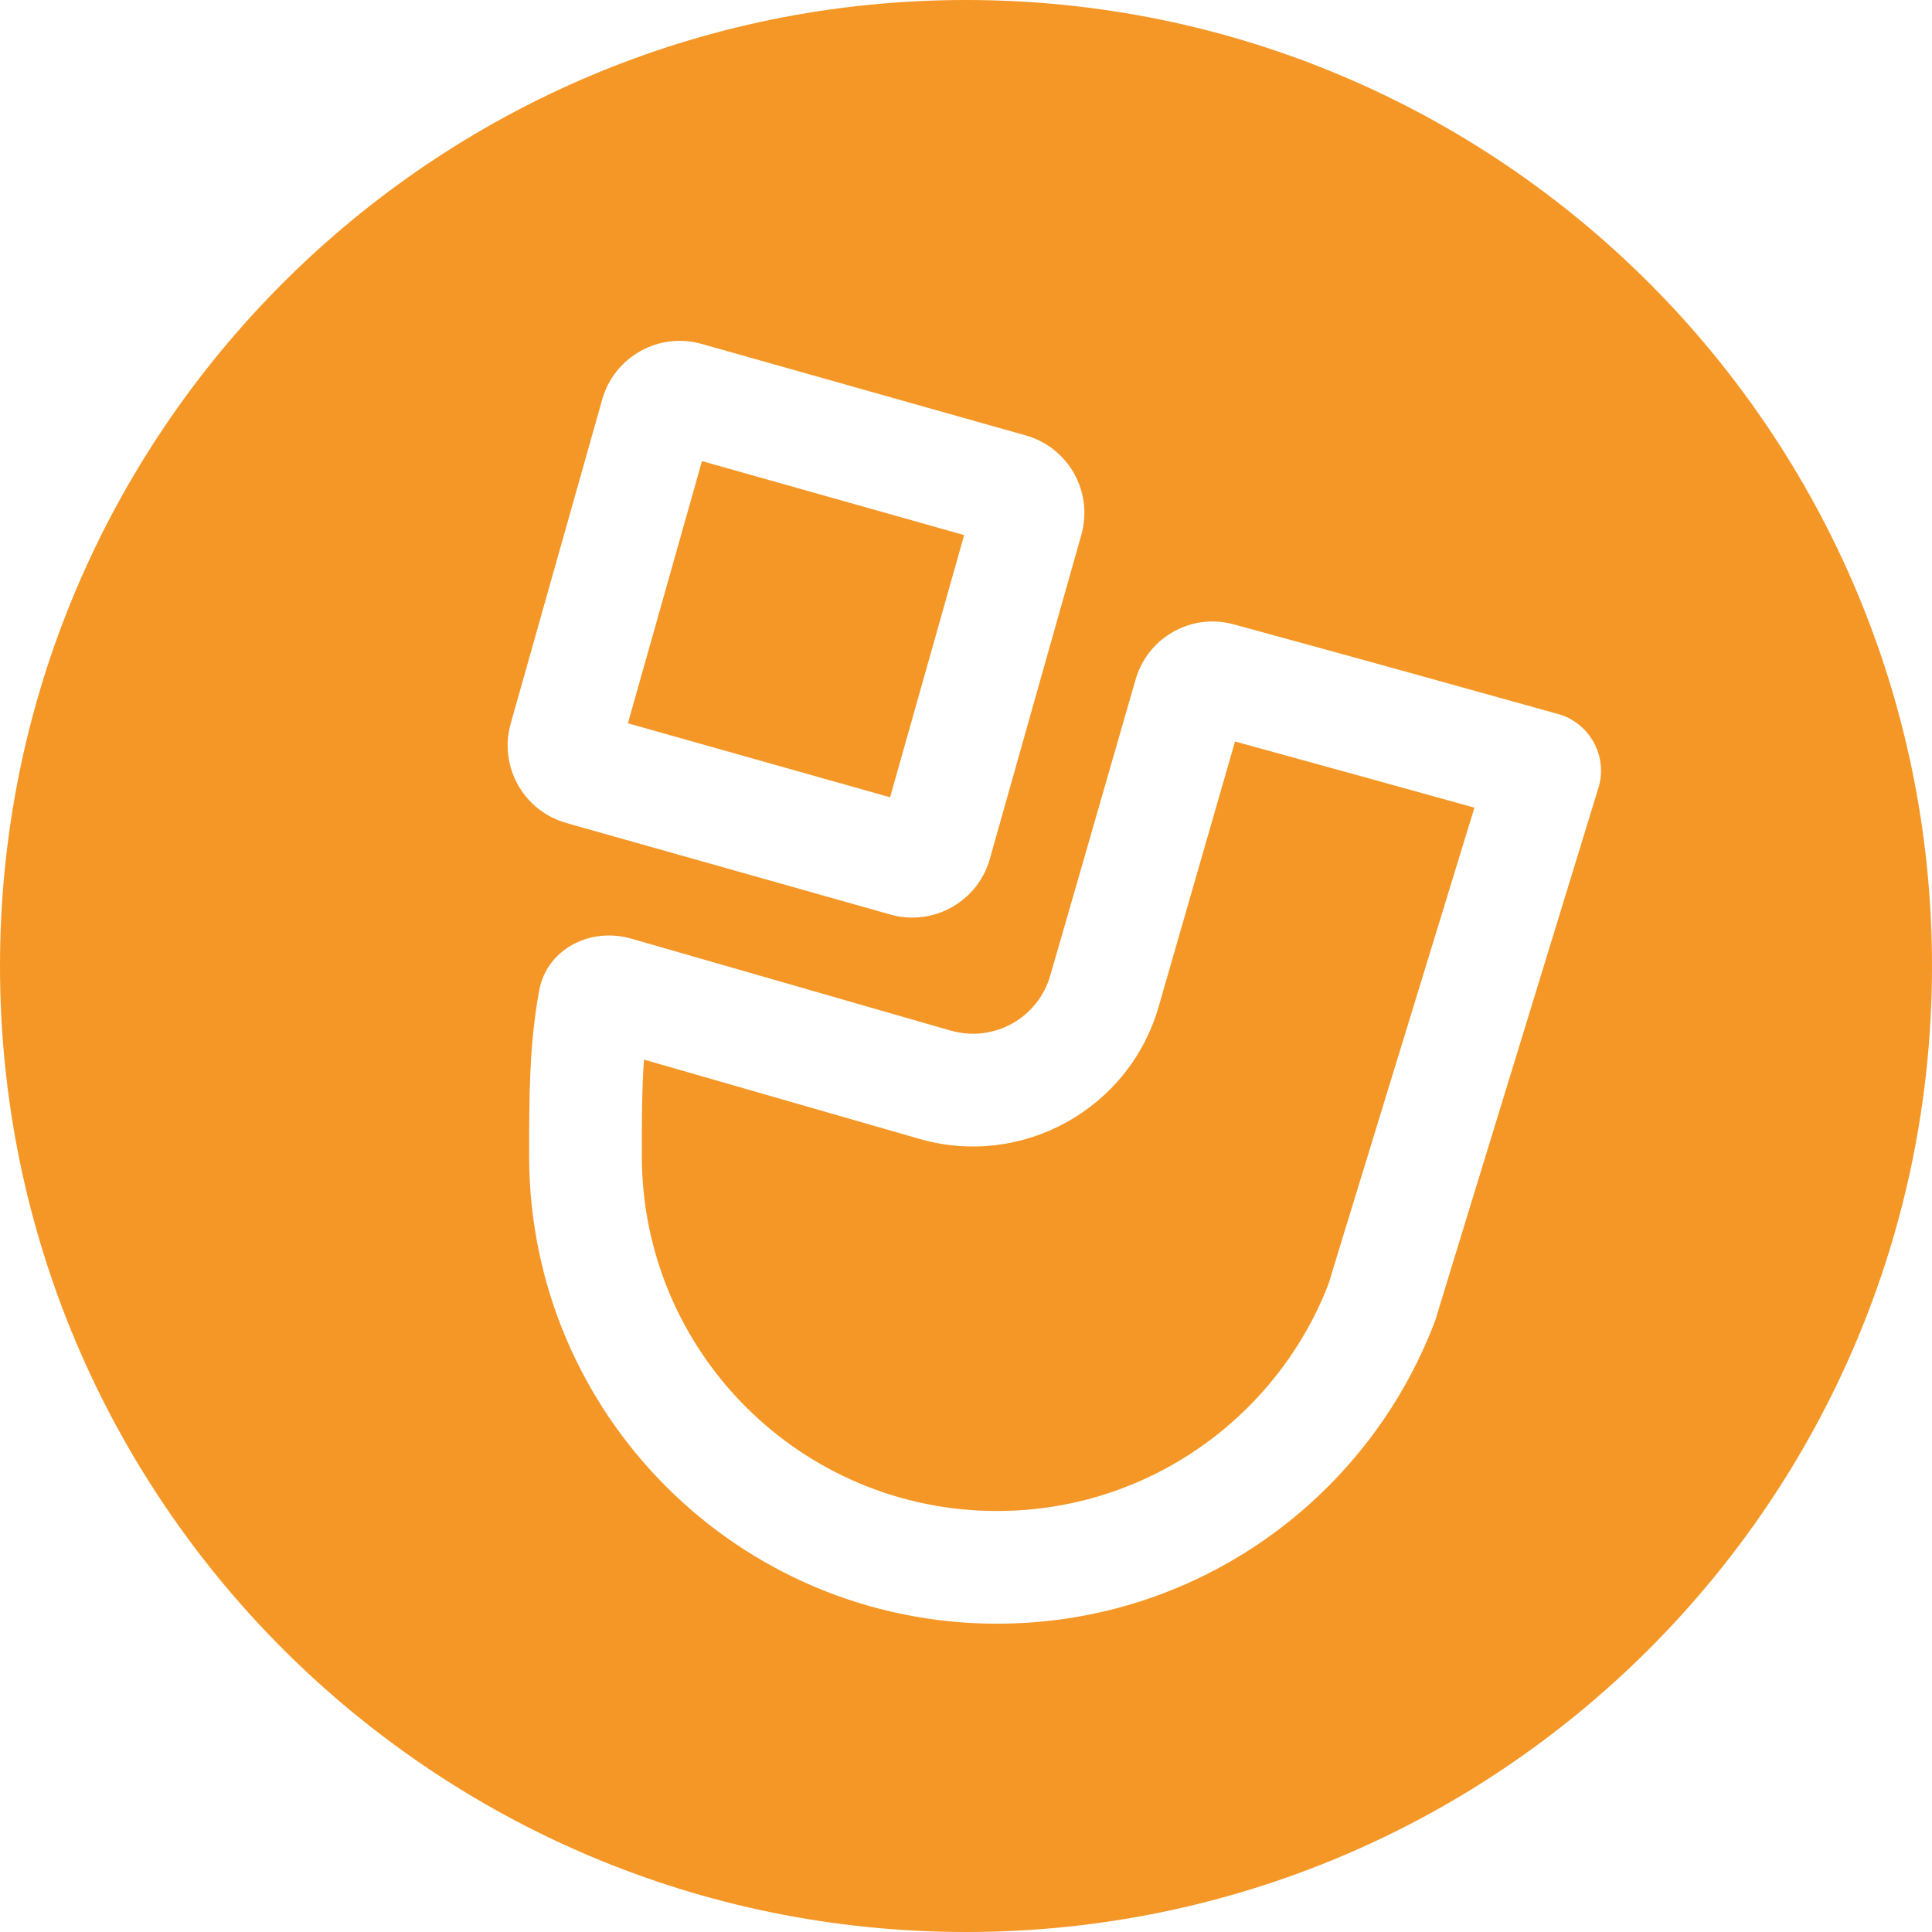 <svg width="24" height="24" viewBox="0 0 24 24" fill="none" xmlns="http://www.w3.org/2000/svg">
<path fill-rule="evenodd" clip-rule="evenodd" d="M12 24C18.627 24 24 18.627 24 12C24 5.373 18.627 0 12 0C5.373 0 0 5.373 0 12C0 18.627 5.373 24 12 24ZM17.83 16.401C17.798 16.485 17.765 16.567 17.73 16.648C16.841 18.72 14.783 20.17 12.386 20.17C9.175 20.17 6.573 17.568 6.573 14.357C6.573 13.64 6.573 12.983 6.698 12.304C6.749 12.028 6.926 11.823 7.156 11.713C7.359 11.615 7.604 11.592 7.841 11.66L10.742 12.495L11.7 12.771L11.81 12.802C12.341 12.955 12.894 12.649 13.047 12.118L13.063 12.062L13.377 10.975L14.107 8.44C14.179 8.192 14.338 7.993 14.542 7.868C14.767 7.729 15.047 7.68 15.322 7.755C16.644 8.114 18.471 8.623 19.377 8.876C19.761 8.997 19.975 9.407 19.855 9.792L19.847 9.817L18.044 15.7L17.83 16.401ZM12.386 18.77C14.26 18.77 15.865 17.601 16.504 15.948L16.704 15.291L16.705 15.289L18.316 10.033C17.463 9.796 16.313 9.477 15.342 9.211L14.393 12.506C14.026 13.779 12.696 14.514 11.423 14.148L8 13.163C7.974 13.514 7.973 13.895 7.973 14.357C7.973 16.794 9.949 18.77 12.386 18.77ZM8.163 10.542L7.166 10.261L7.035 10.223C6.503 10.073 6.194 9.521 6.344 8.989L7.481 4.962C7.631 4.431 8.184 4.122 8.715 4.272L12.742 5.409C13.274 5.559 13.583 6.111 13.433 6.643L13.308 7.086L13.014 8.125L12.296 10.67C12.223 10.93 12.053 11.136 11.837 11.262C11.8 11.284 11.761 11.303 11.721 11.32C11.52 11.405 11.289 11.425 11.062 11.361L8.163 10.542ZM7.8 8.985L8.72 5.728L11.977 6.647L11.057 9.904L7.8 8.985Z" fill="#F59726"/>
</svg>
